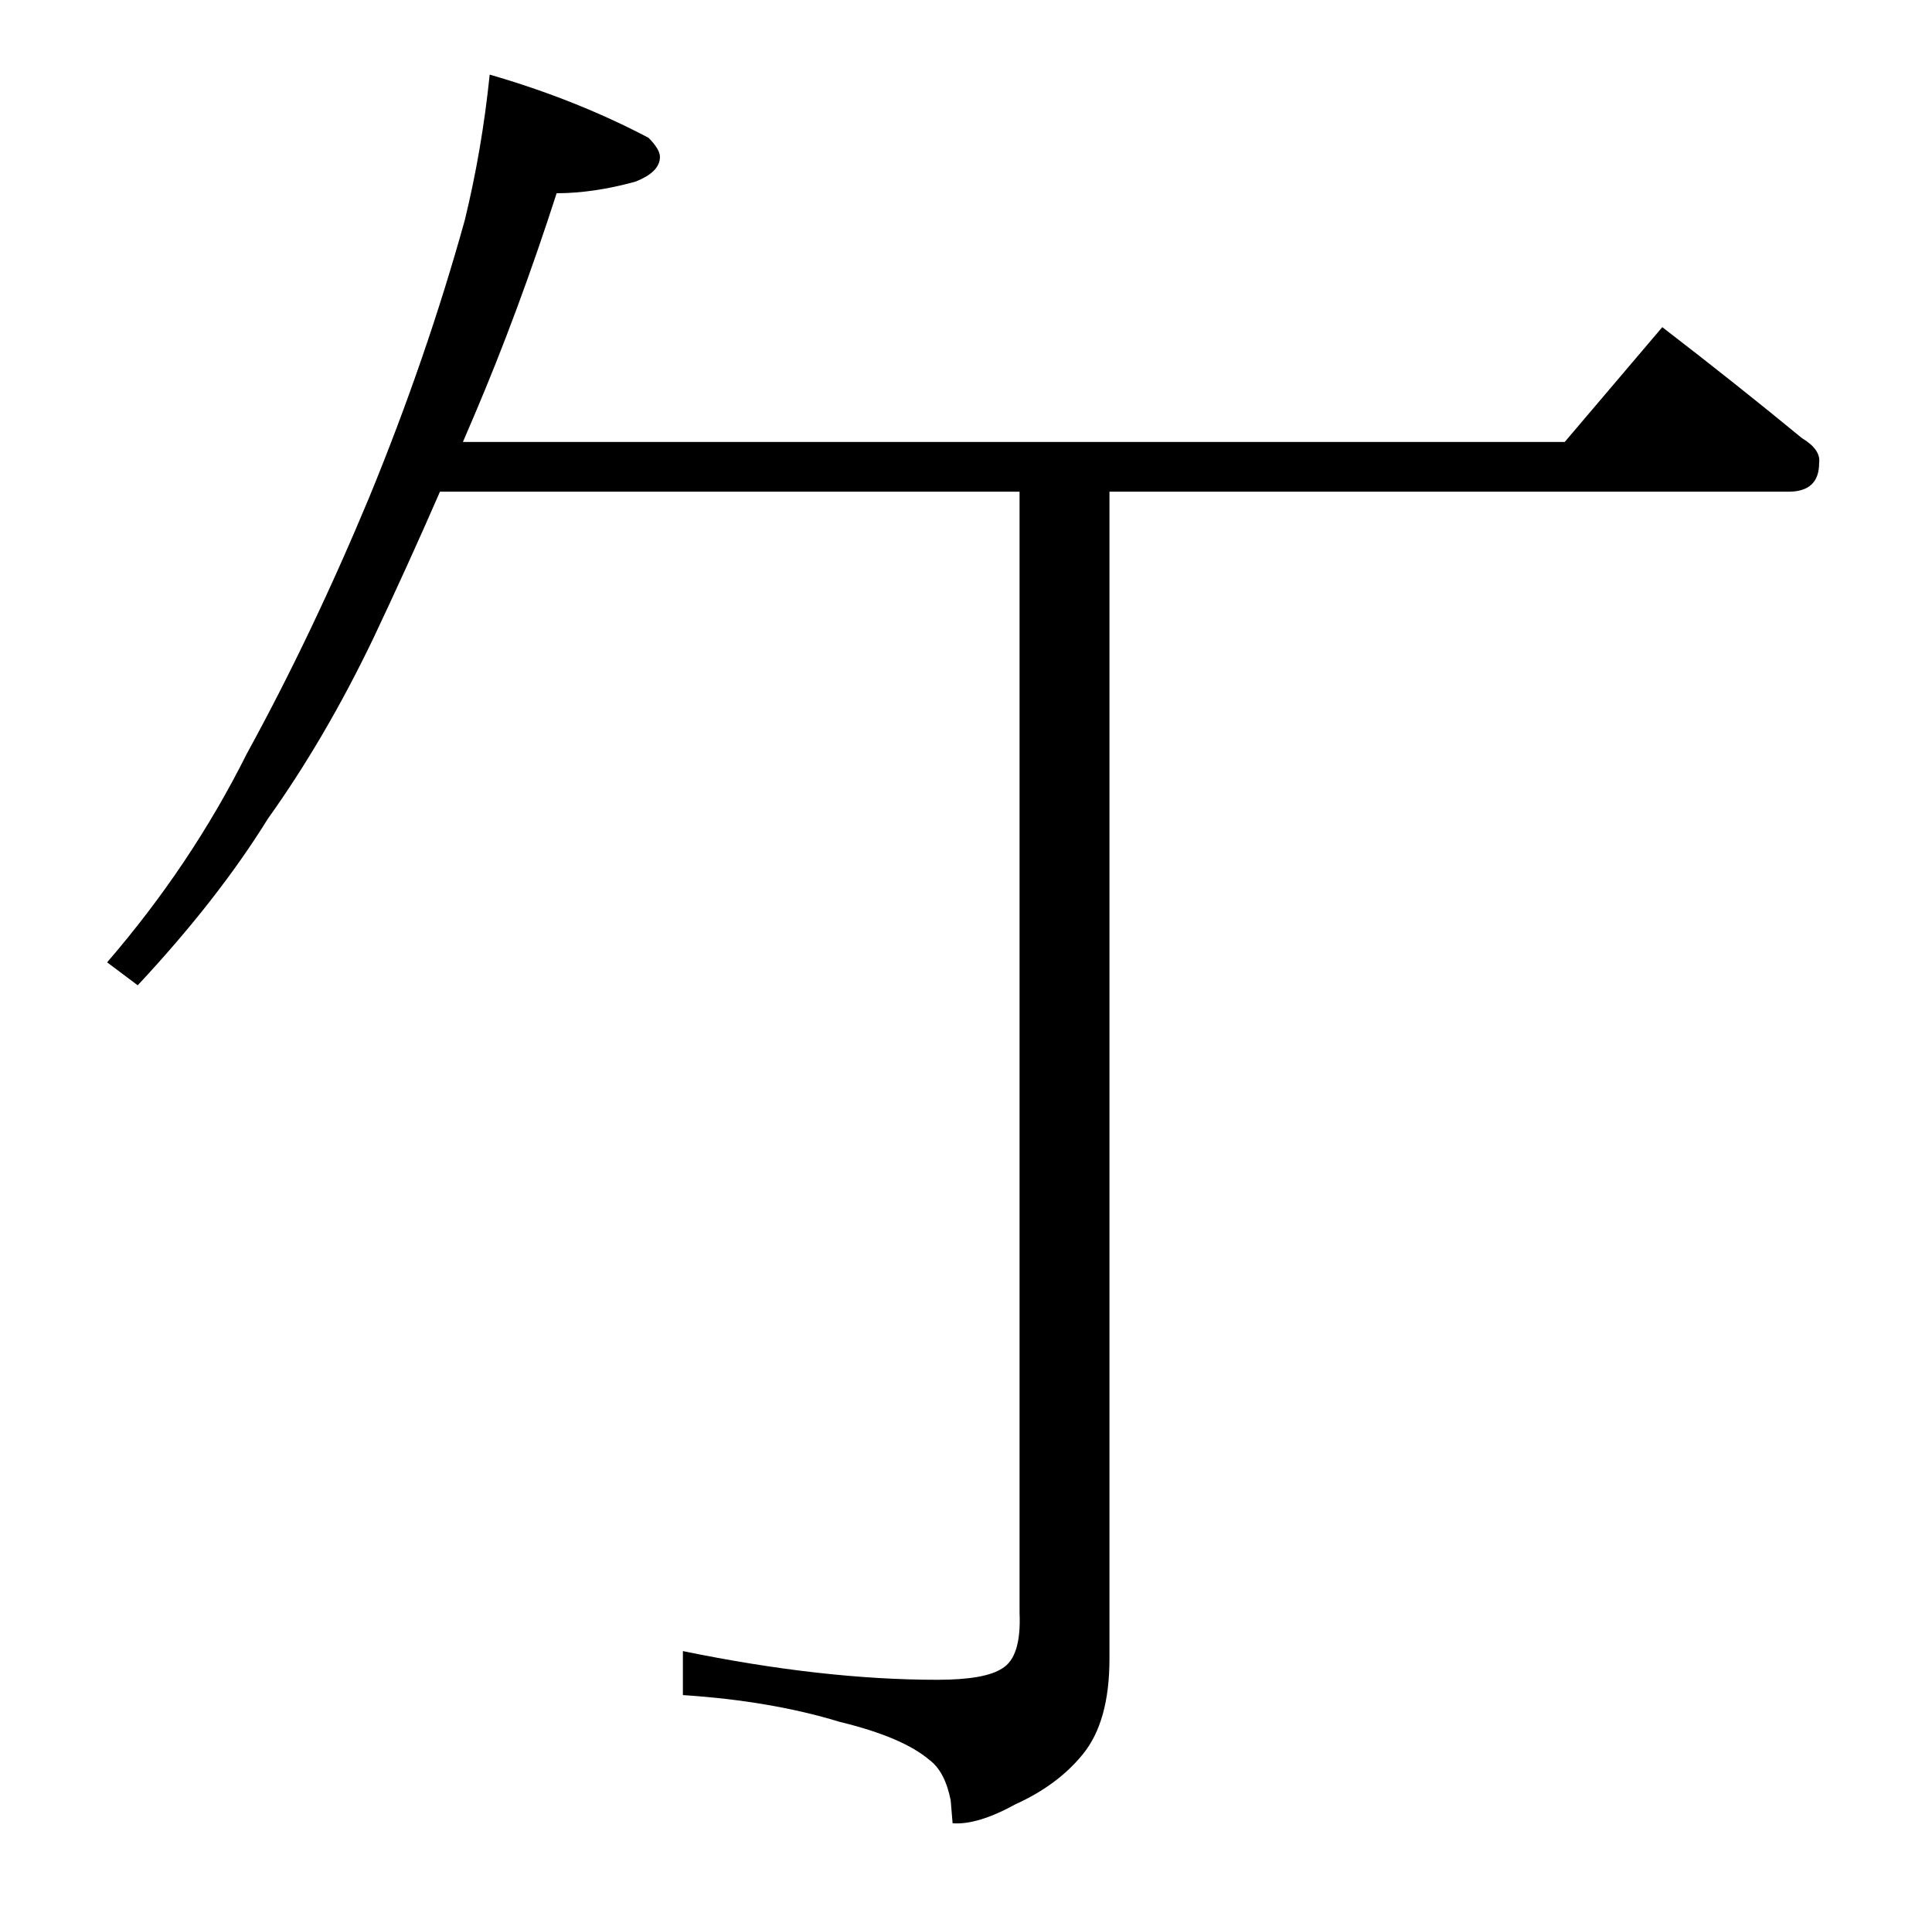 <?xml version="1.0" standalone="no"?>
<!DOCTYPE svg PUBLIC "-//W3C//DTD SVG 1.1//EN" "http://www.w3.org/Graphics/SVG/1.1/DTD/svg11.dtd" >
<svg xmlns="http://www.w3.org/2000/svg" xmlns:xlink="http://www.w3.org/1999/xlink" version="1.1" viewBox="-10 0 1010 1000">
   <path fill="currentColor"
d="M246 39q45 13 83 33q6 6 6 10q0 8 -13 13q-22 6 -41 6q-20 62 -43 116l-6 14h576l51 -60q39 30 73 58q10 6 9 13q0 15 -16 15h-355v610q0 33 -14 50q-13 16 -35 26q-20 11 -33 10l-1 -12q-3 -15 -11 -21q-14 -12 -47 -20q-36 -11 -82 -14v-23q73 15 133 15q25 0 34 -6
q10 -6 9 -29v-586h-303q-17 39 -35 77q-25 52 -55 94q-26 42 -68 87l-16 -12q44 -51 73 -109q34 -62 64 -134q30 -73 50 -145q9 -37 13 -76z" />
</svg>
